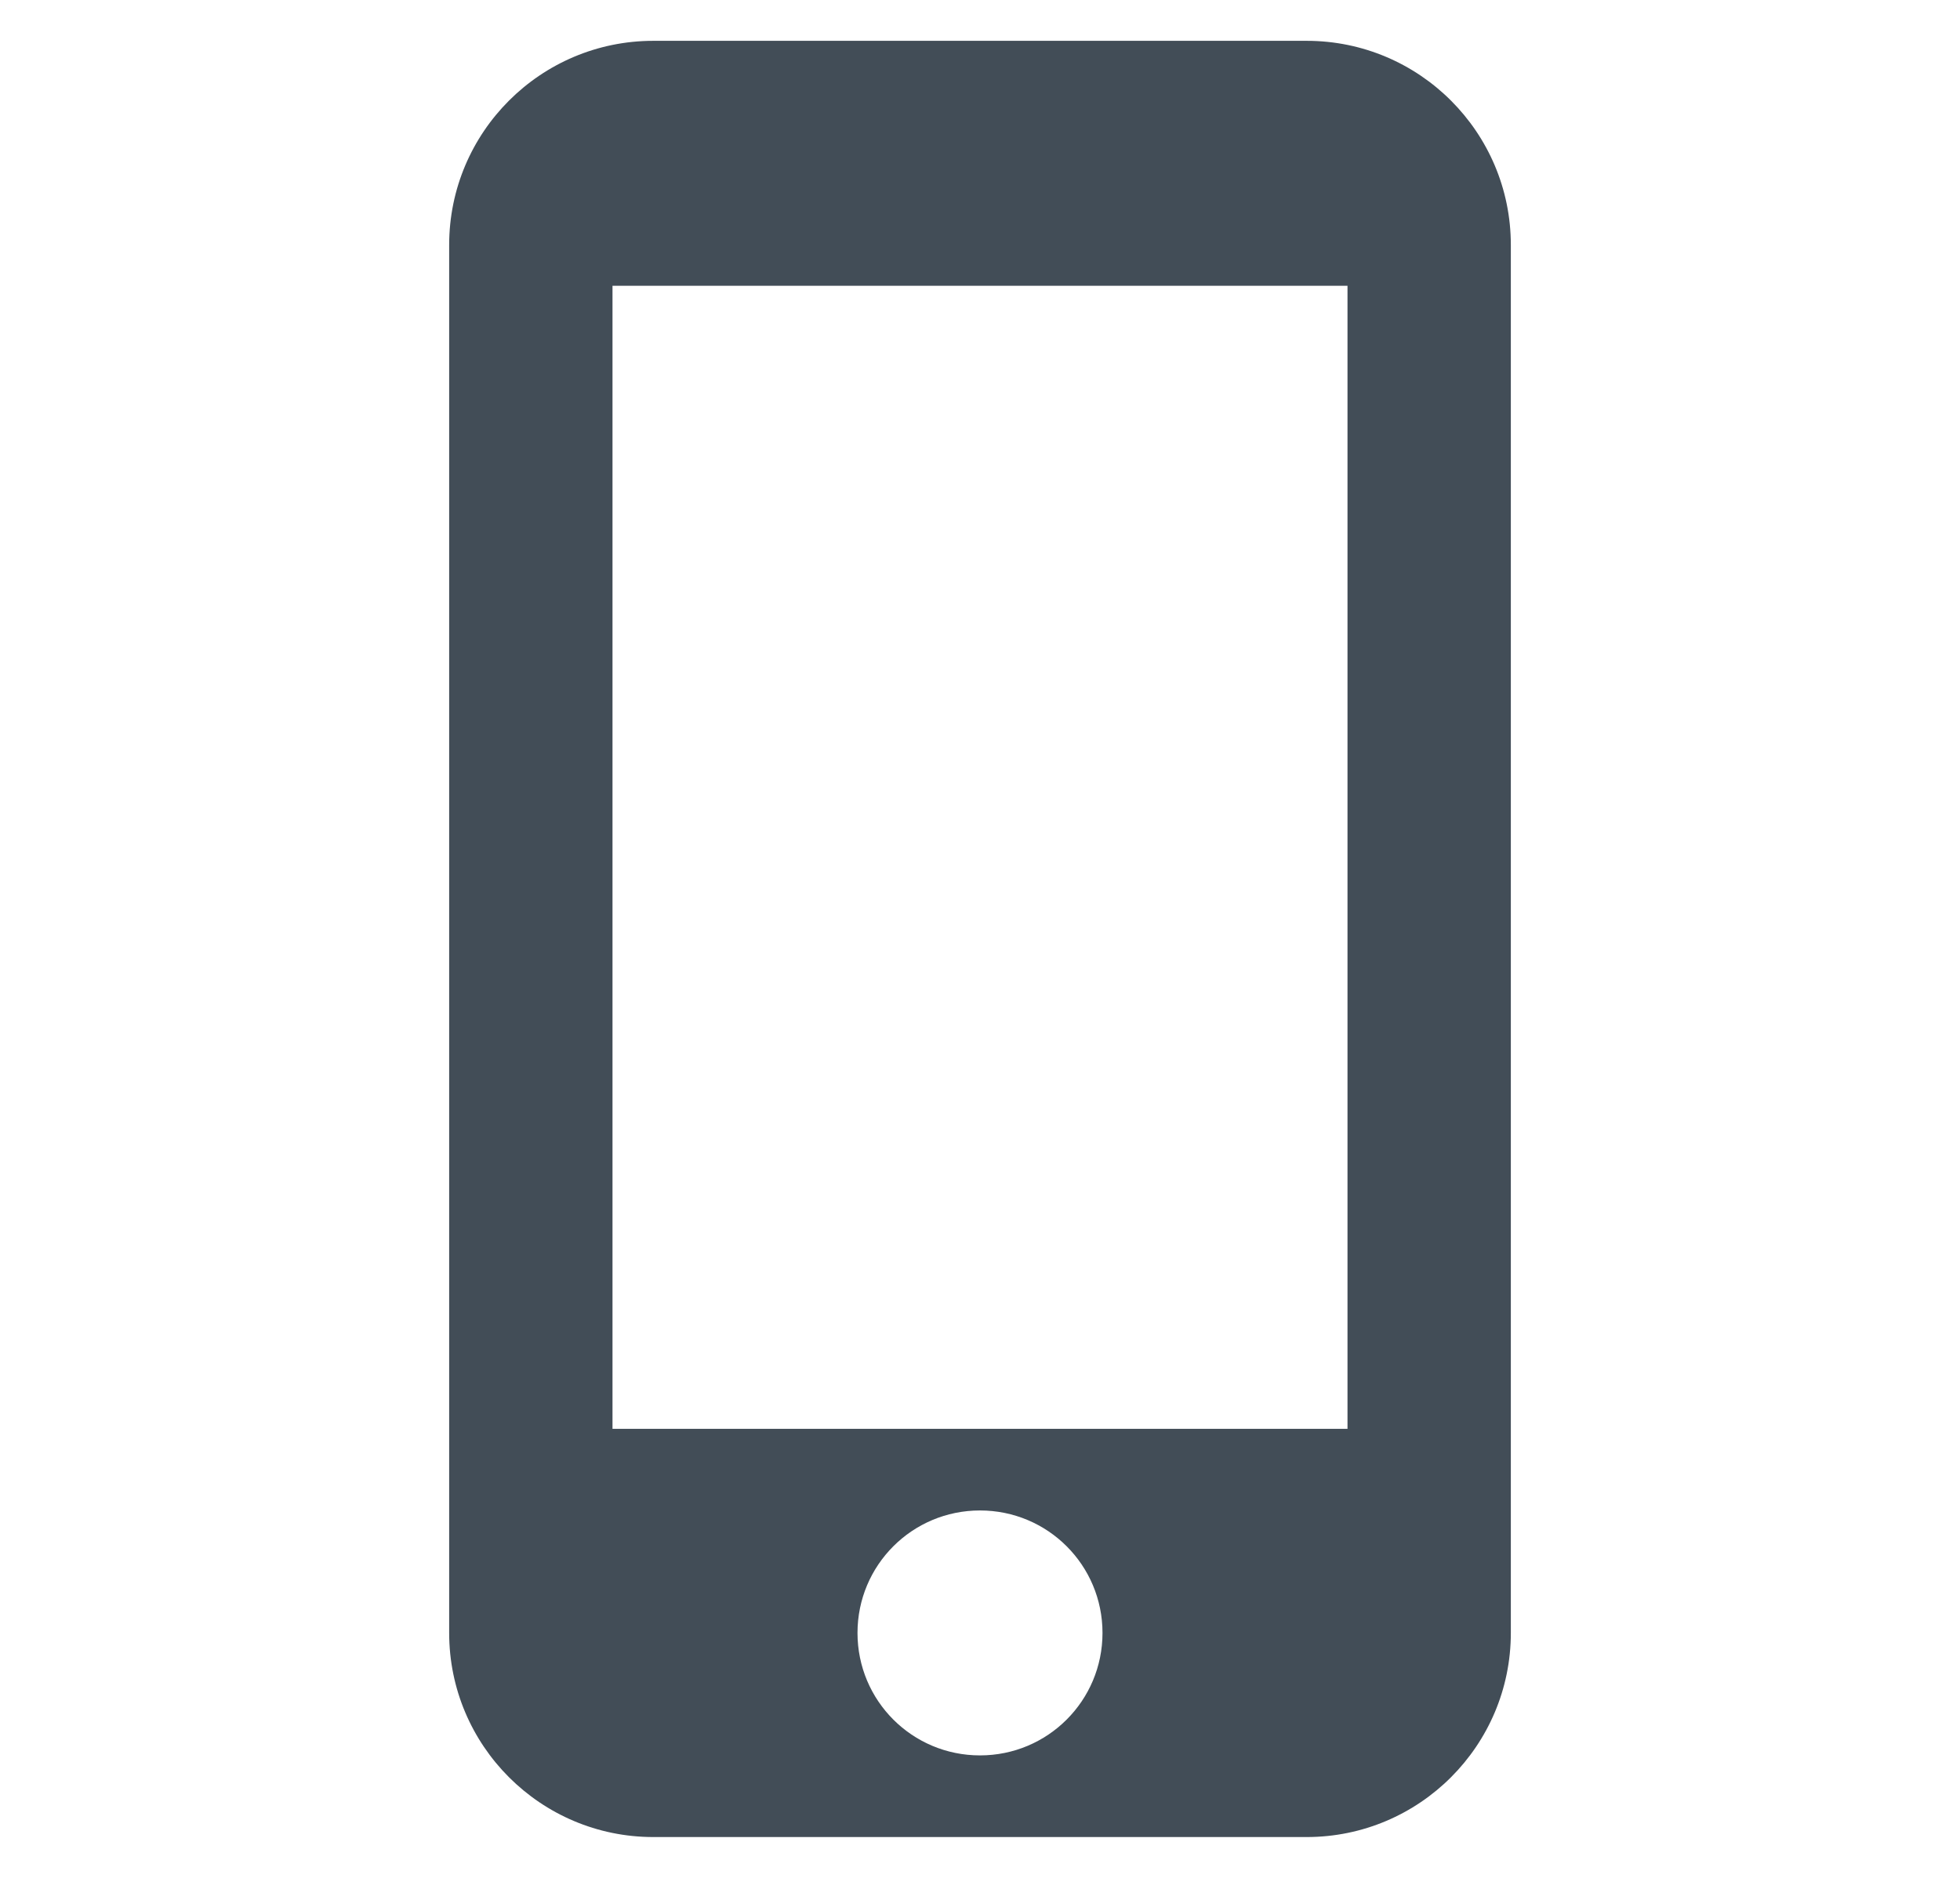 <svg viewBox="0 0.5 24 23" fill="none" xmlns="http://www.w3.org/2000/svg">
<path d="M16 1H8C6.62 1 5.5 2.12 5.5 3.5V20.5C5.5 21.88 6.62 23 8 23H16C17.38 23 18.5 21.88 18.5 20.5V3.5C18.5 2.12 17.38 1 16 1ZM12 22C11.17 22 10.5 21.33 10.5 20.5C10.5 19.67 11.17 19 12 19C12.83 19 13.5 19.67 13.5 20.5C13.5 21.33 12.83 22 12 22ZM16.5 18H7.5V4H16.5V18Z" fill="#424D57"/>
</svg>
